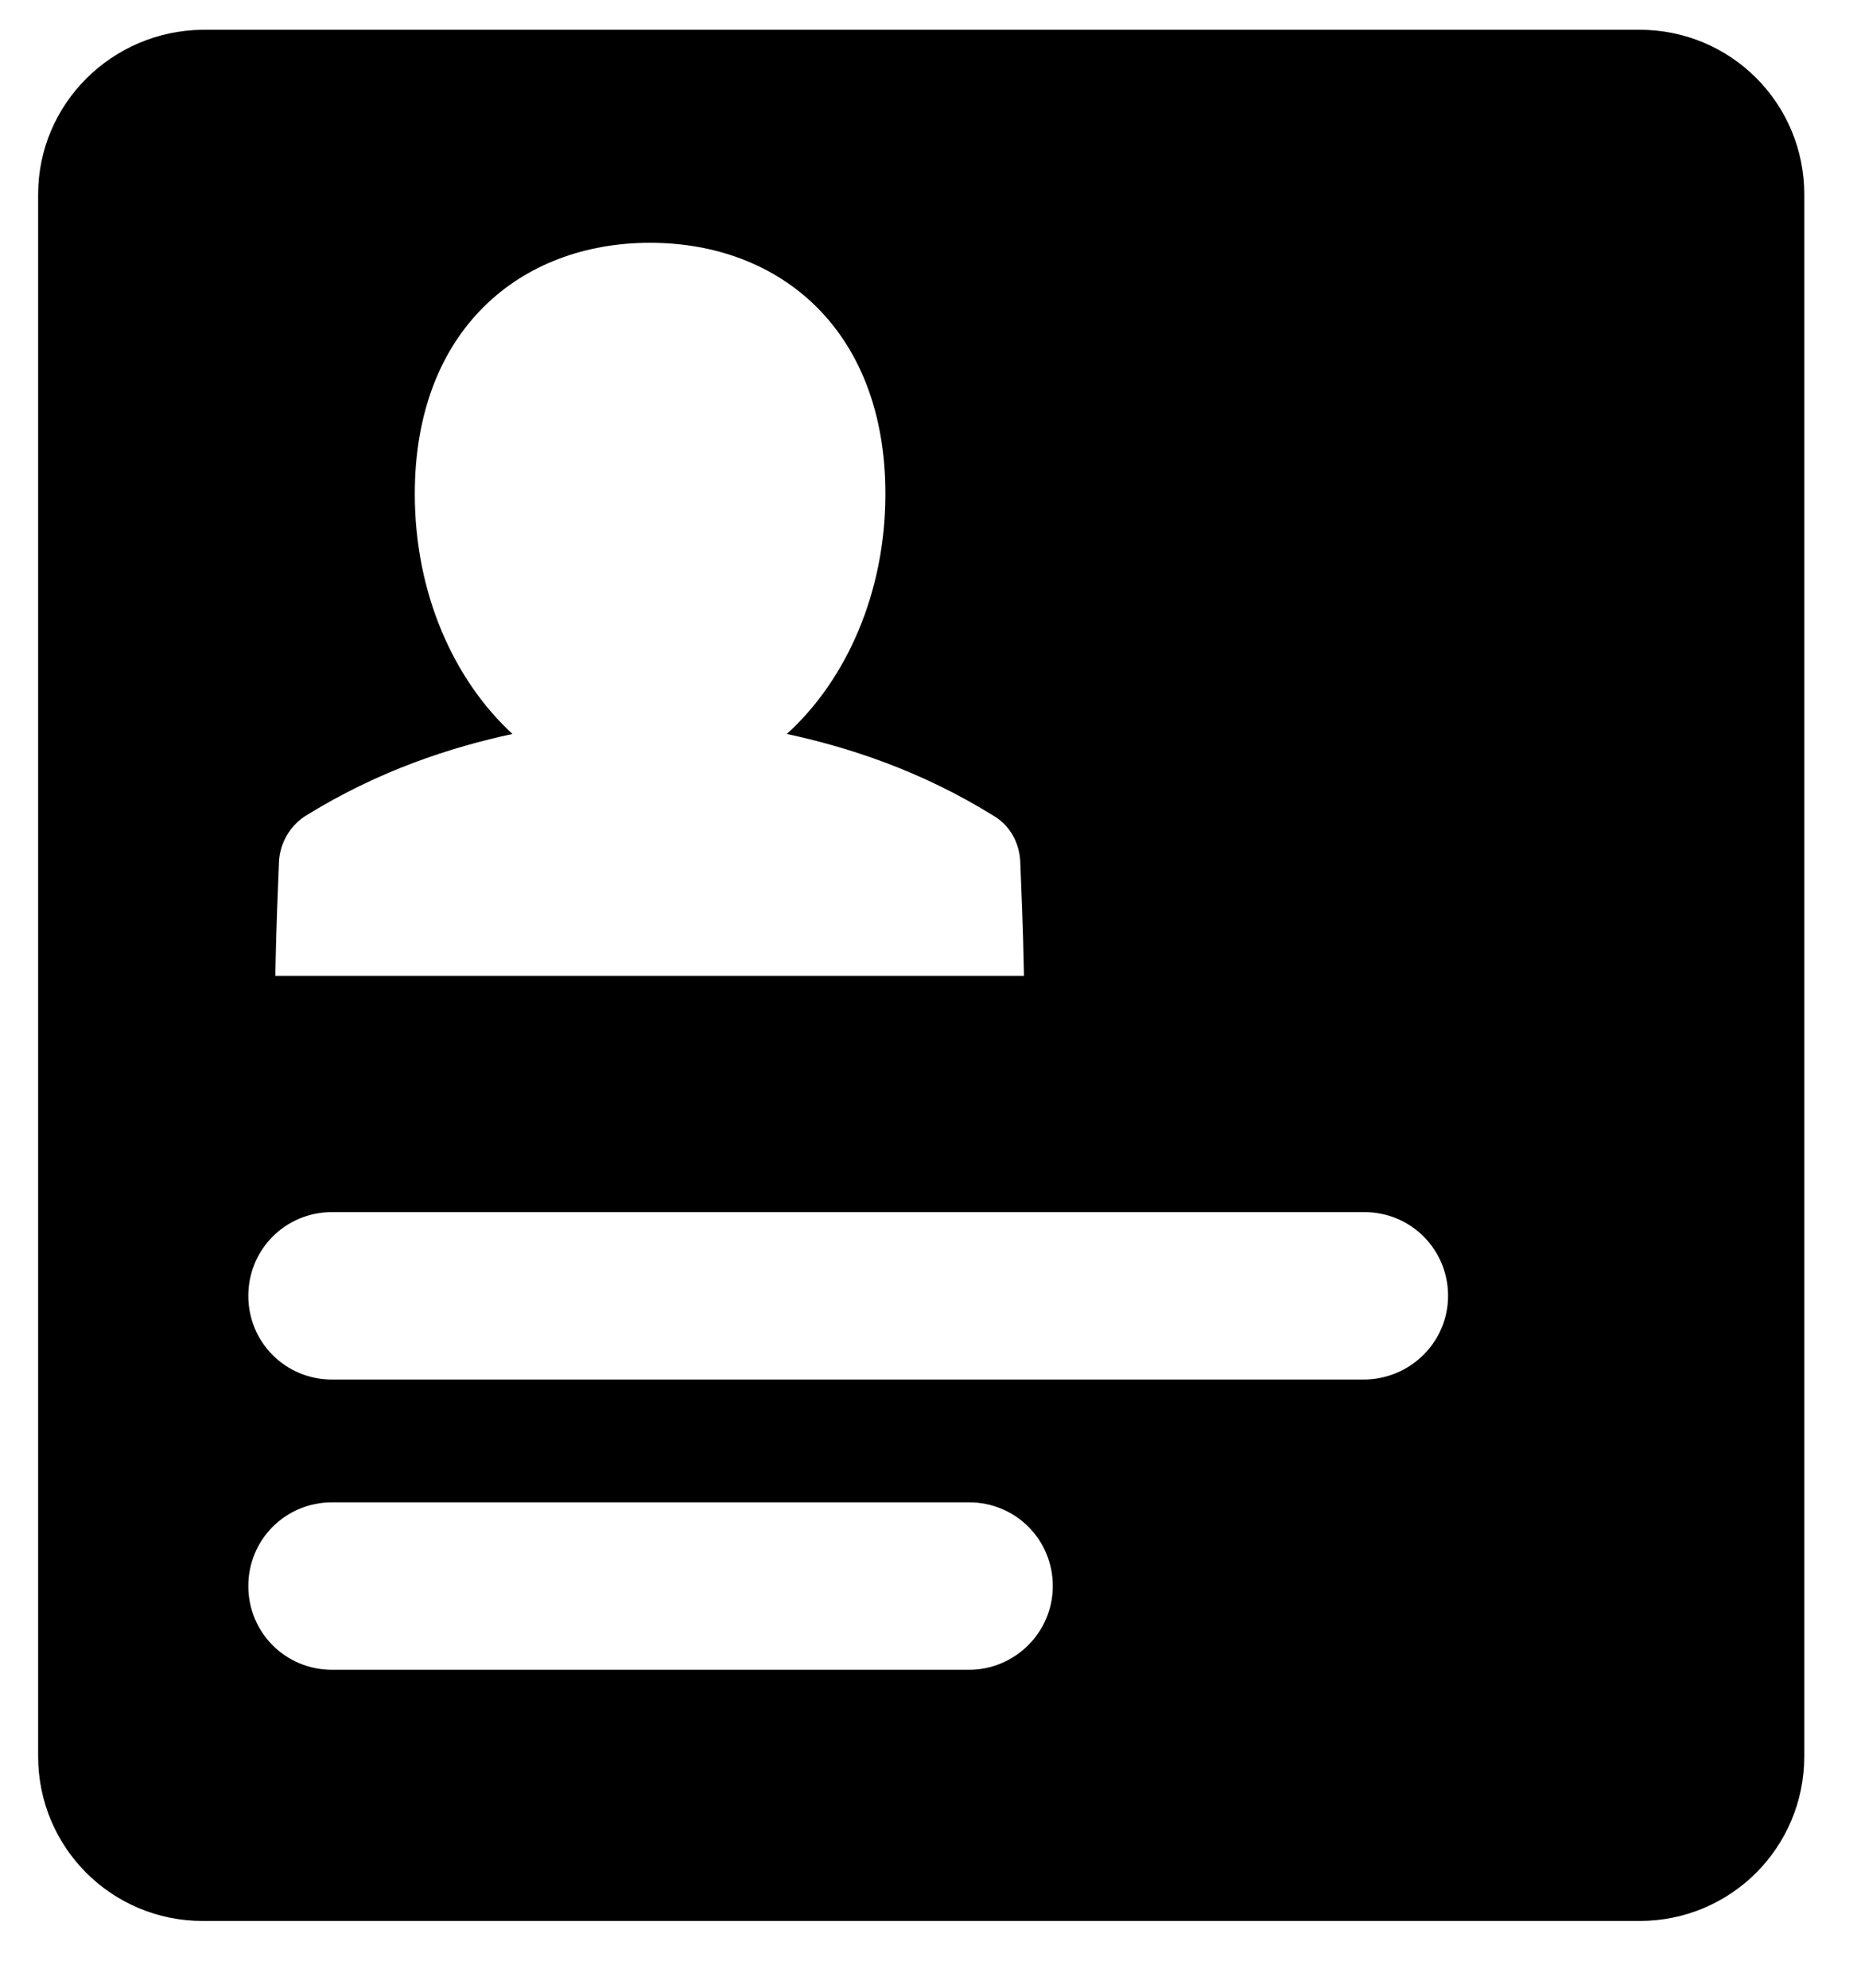 <?xml version="1.0" encoding="utf-8"?>
<!-- Generator: Adobe Illustrator 23.0.3, SVG Export Plug-In . SVG Version: 6.00 Build 0)  -->
<svg version="1.1" id="Layer_1" xmlns="http://www.w3.org/2000/svg" xmlns:xlink="http://www.w3.org/1999/xlink" x="0px" y="0px"
	 viewBox="0 0 20.01 21.37" style="enable-background:new 0 0 20.01 21.37;" xml:space="preserve">
<path d="M0.41,2.09v16.79c0,0.98,0.79,1.77,1.77,1.77h15.45c0.98,0,1.77-0.79,1.77-1.77V2.09c0-0.98-0.79-1.77-1.77-1.77H2.18
	C1.2,0.33,0.41,1.12,0.41,2.09z M3,9.26c0.01-0.19,0.11-0.37,0.27-0.48c0.8-0.5,1.59-0.75,2.24-0.89C4.88,7.31,4.46,6.38,4.46,5.31
	c0-1.76,1.13-2.7,2.53-2.7c1.4,0,2.53,0.94,2.53,2.7c0,1.06-0.42,2-1.06,2.58c0.65,0.14,1.44,0.39,2.24,0.89
	c0.16,0.1,0.26,0.28,0.27,0.48c0.01,0.26,0.03,0.69,0.04,1.23H2.96C2.97,9.95,2.99,9.52,3,9.26z M10.42,17.95H3.57
	c-0.5,0-0.9-0.4-0.9-0.9c0-0.5,0.4-0.9,0.9-0.9h6.85c0.5,0,0.9,0.4,0.9,0.9C11.32,17.55,10.91,17.95,10.42,17.95z M14.66,14.83H3.57
	c-0.5,0-0.9-0.4-0.9-0.9s0.4-0.9,0.9-0.9h11.1c0.5,0,0.9,0.4,0.9,0.9S15.16,14.83,14.66,14.83z"/>
</svg>
